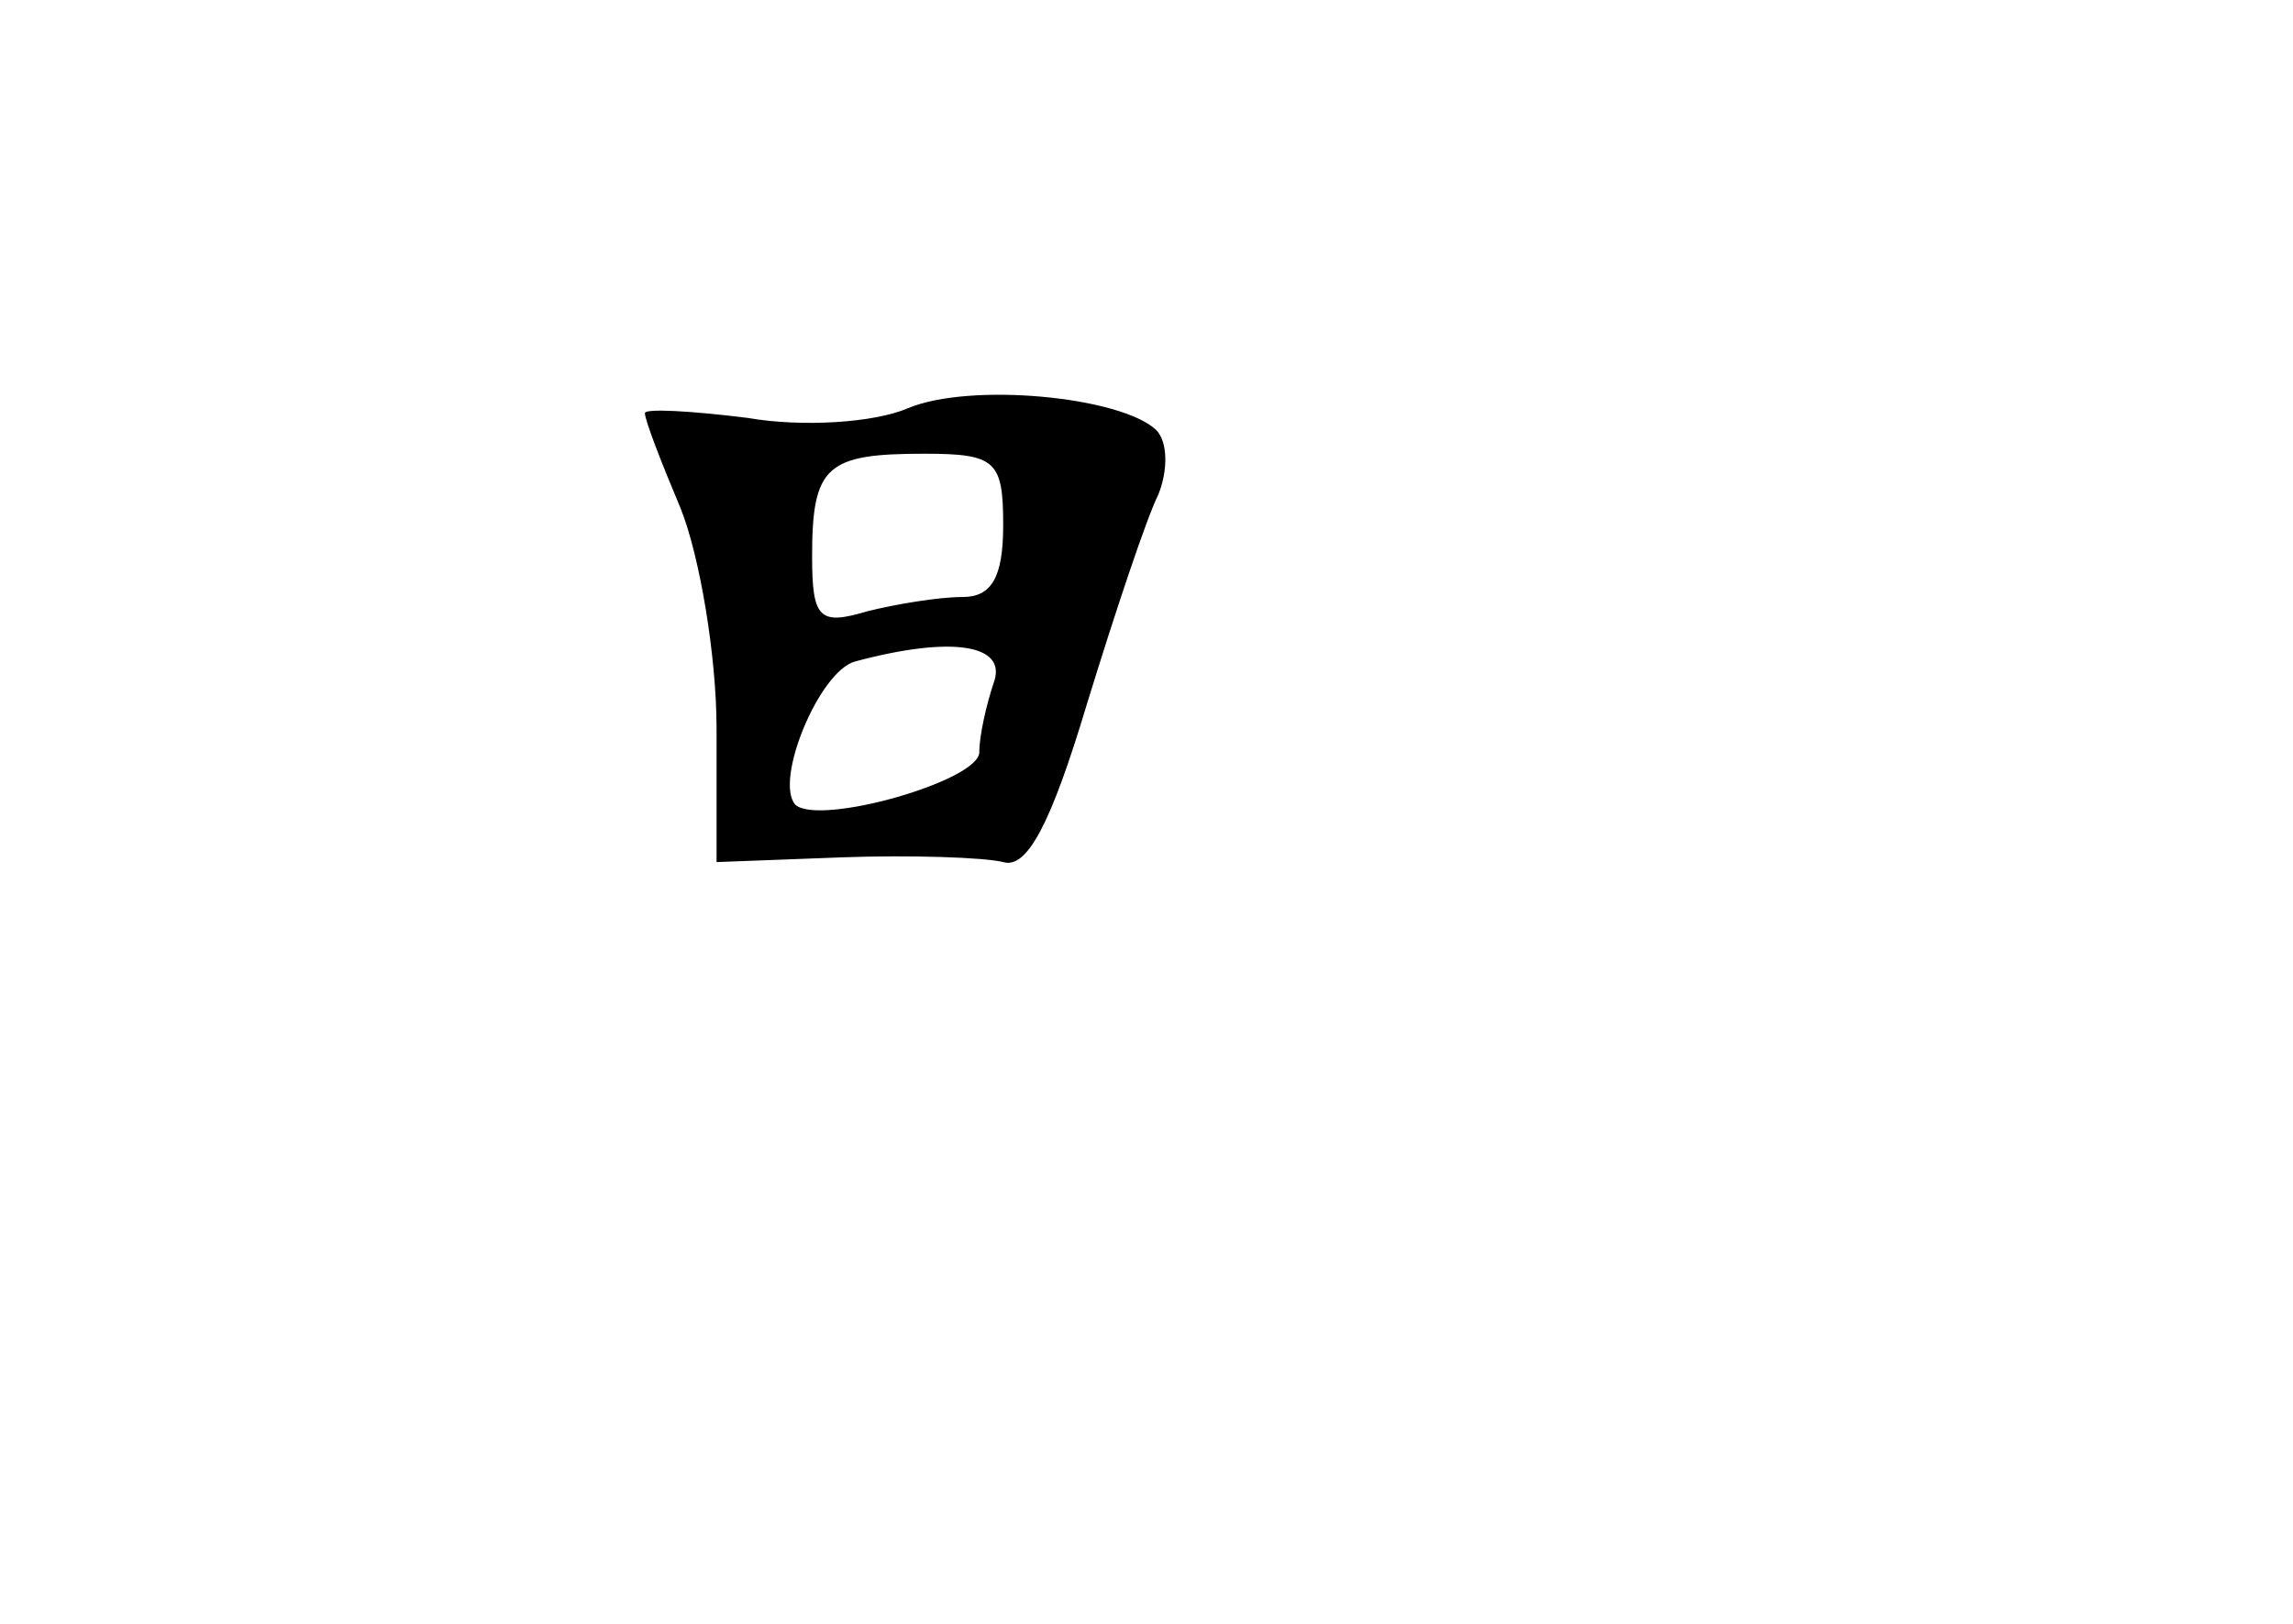 <?xml version="1.0" standalone="no"?>
<!DOCTYPE svg PUBLIC "-//W3C//DTD SVG 20010904//EN"
 "http://www.w3.org/TR/2001/REC-SVG-20010904/DTD/svg10.dtd">
<svg version="1.0" xmlns="http://www.w3.org/2000/svg"
 width="96pt" height="68pt" viewBox="0 0 96 68"
 preserveAspectRatio="xMidYMid meet">
<g transform="translate(0,68) scale(0.1,-0.1)"
fill="#000000" stroke="none">
<path d="M380 509 c-14 -6 -44 -8 -67 -4 -24 3 -43 4 -43 2 0 -3 7 -21 15 -40
8 -20 15 -62 15 -92 l0 -56 53 2 c28 1 59 0 67 -2 10 -3 20 16 35 66 12 39 25
78 30 88 4 10 4 22 -1 27 -15 14 -78 20 -104 9z m40 -49 c0 -22 -5 -30 -17
-30 -10 0 -28 -3 -40 -6 -20 -6 -23 -3 -23 23 0 38 6 43 47 43 30 0 33 -3 33
-30z m-4 -66 c-3 -9 -6 -22 -6 -29 0 -12 -67 -31 -77 -22 -9 10 10 56 25 60
41 11 64 7 58 -9z"/>
</g>
</svg>
